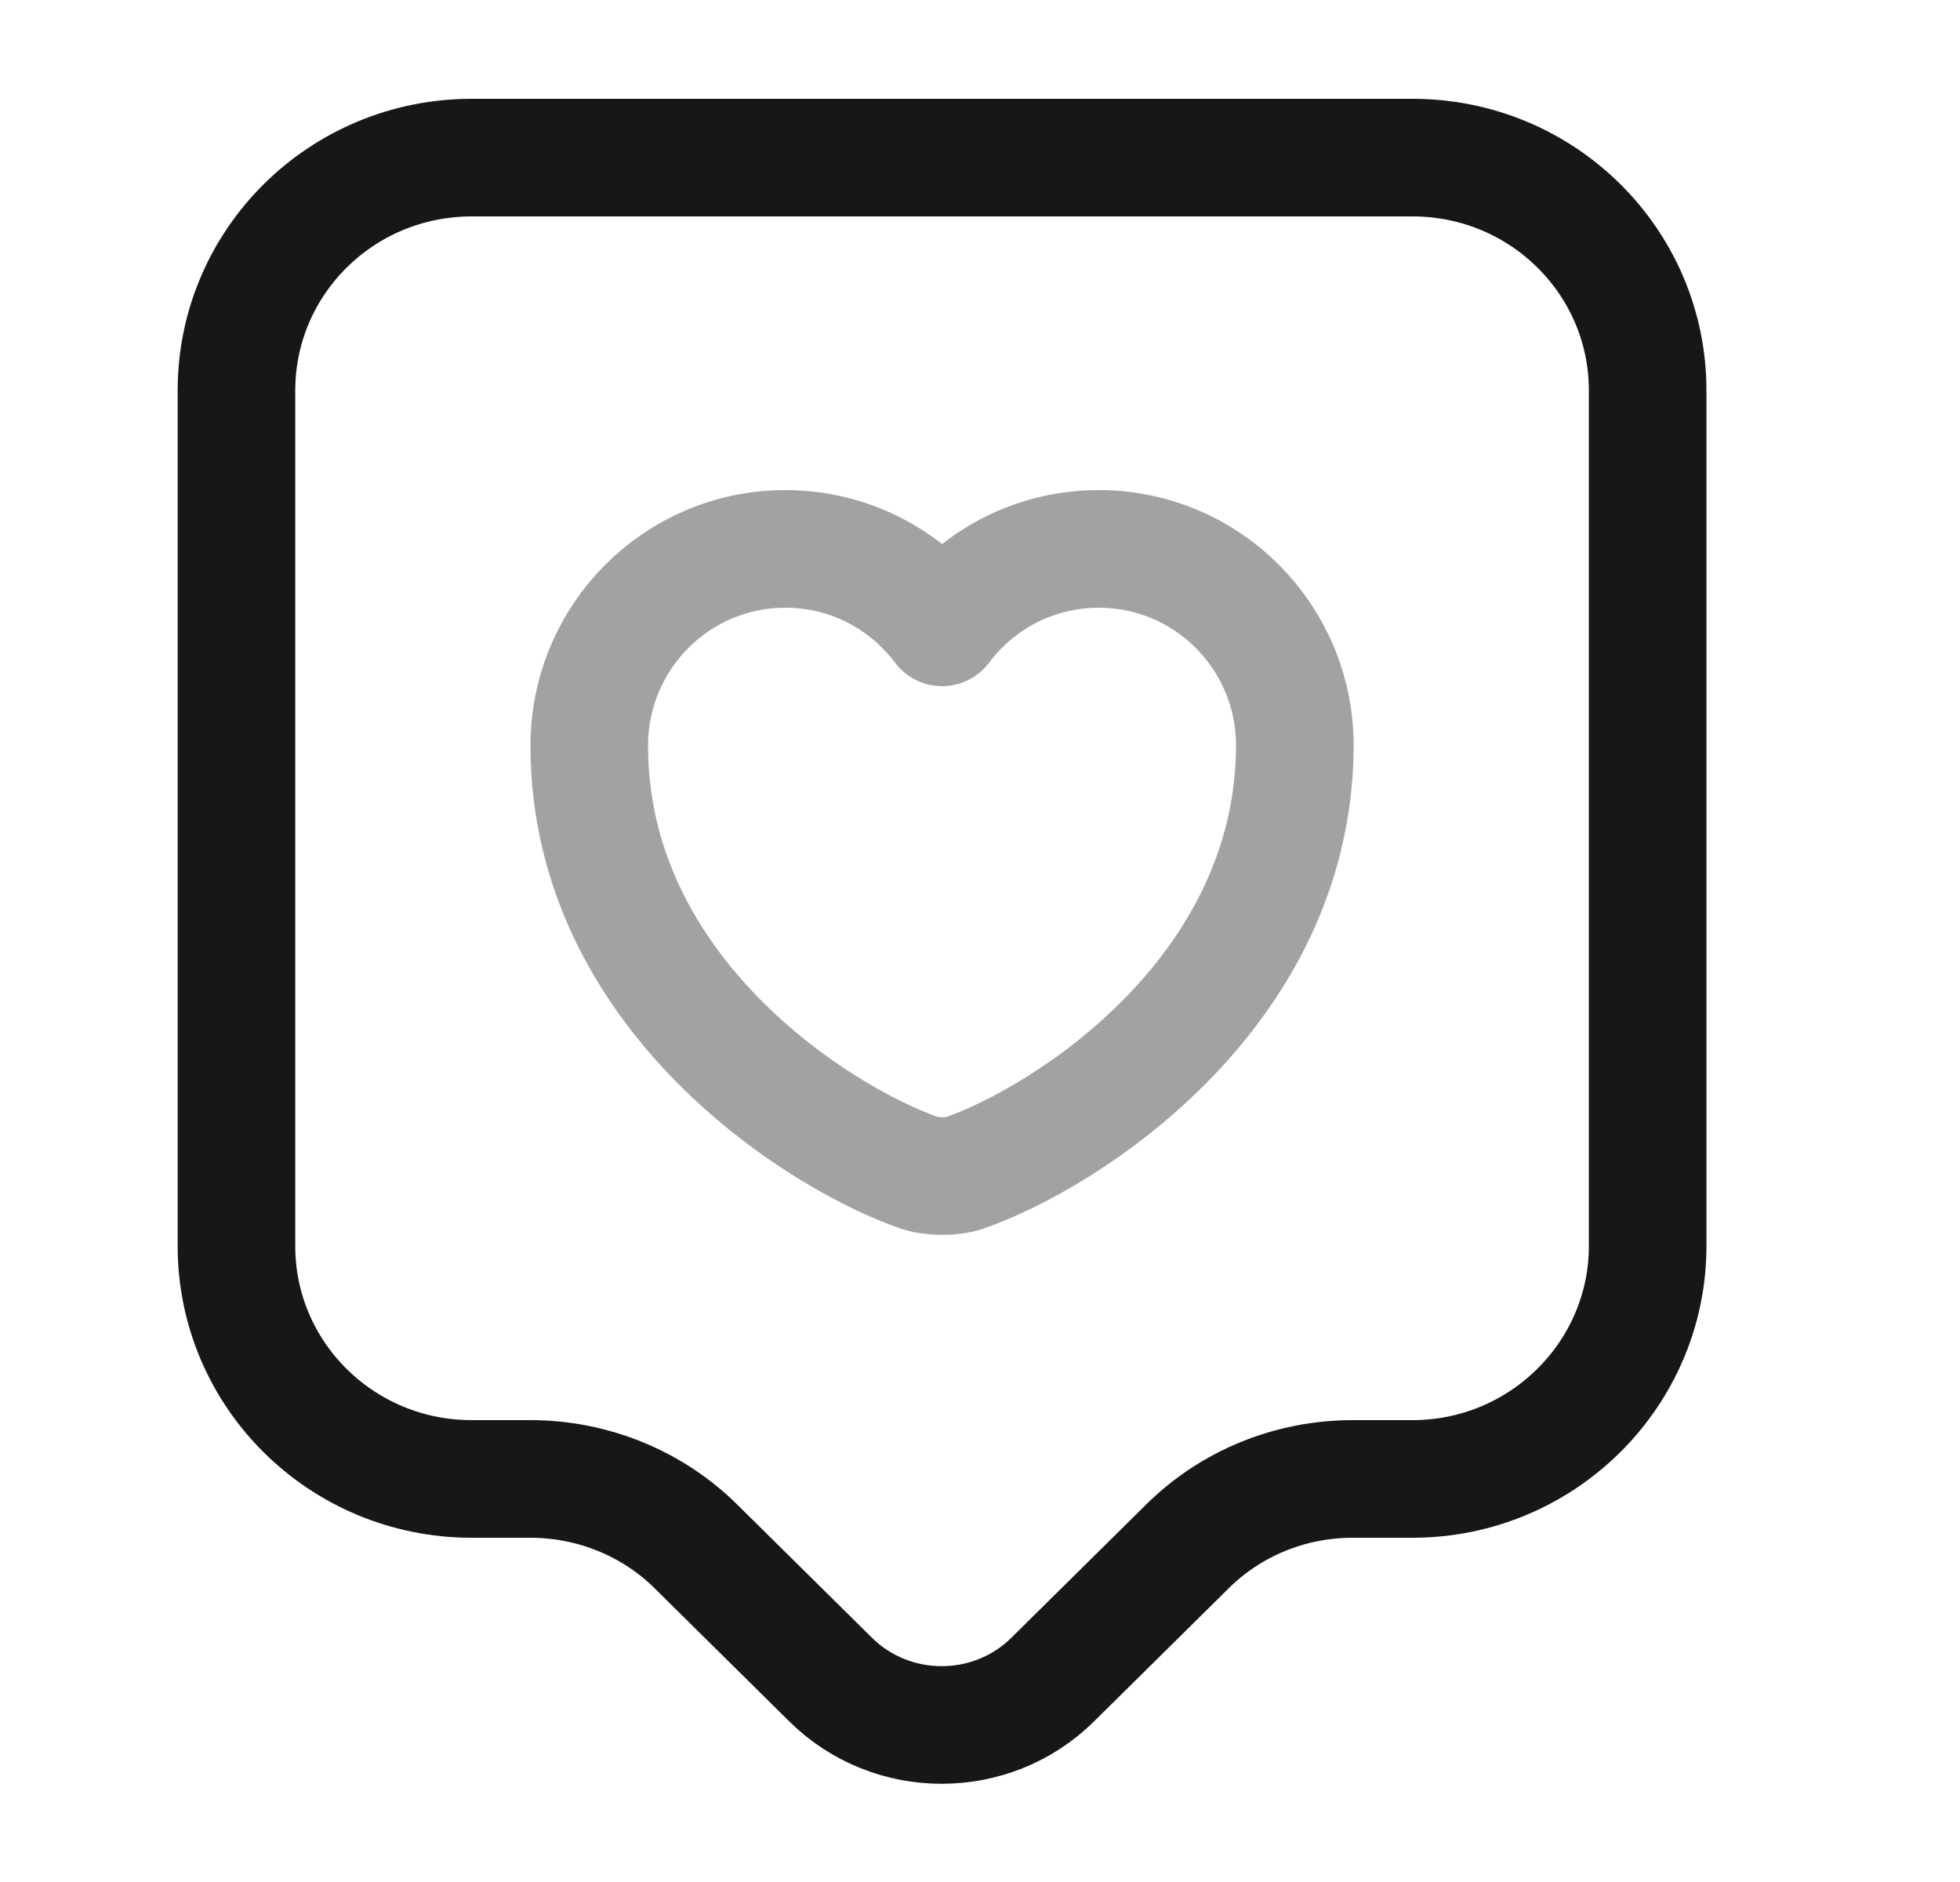 <svg width="25" height="24" viewBox="0 0 25 24" fill="none" xmlns="http://www.w3.org/2000/svg">
<path d="M18.016 18.86H17.256C16.456 18.86 15.696 19.17 15.136 19.73L13.426 21.42C12.646 22.19 11.376 22.19 10.596 21.42L8.886 19.73C8.326 19.17 7.556 18.86 6.766 18.86H6.016C4.356 18.86 3.016 17.53 3.016 15.89V4.98C3.016 3.34 4.356 2.01 6.016 2.01H18.016C19.676 2.01 21.016 3.34 21.016 4.98V15.89C21.016 17.52 19.676 18.86 18.016 18.86Z" stroke="#171717" stroke-width="1.5" stroke-miterlimit="10" stroke-linecap="round" stroke-linejoin="round"/>
<path opacity="0.4" d="M12.296 14.96C12.146 15.01 11.896 15.01 11.736 14.96C10.436 14.51 7.516 12.66 7.516 9.51C7.516 8.12 8.636 7 10.016 7C10.836 7 11.556 7.39 12.016 8C12.476 7.39 13.196 7 14.016 7C15.396 7 16.516 8.12 16.516 9.51C16.506 12.66 13.596 14.51 12.296 14.96Z" stroke="#171717" stroke-width="1.5" stroke-linecap="round" stroke-linejoin="round"/>
</svg>
